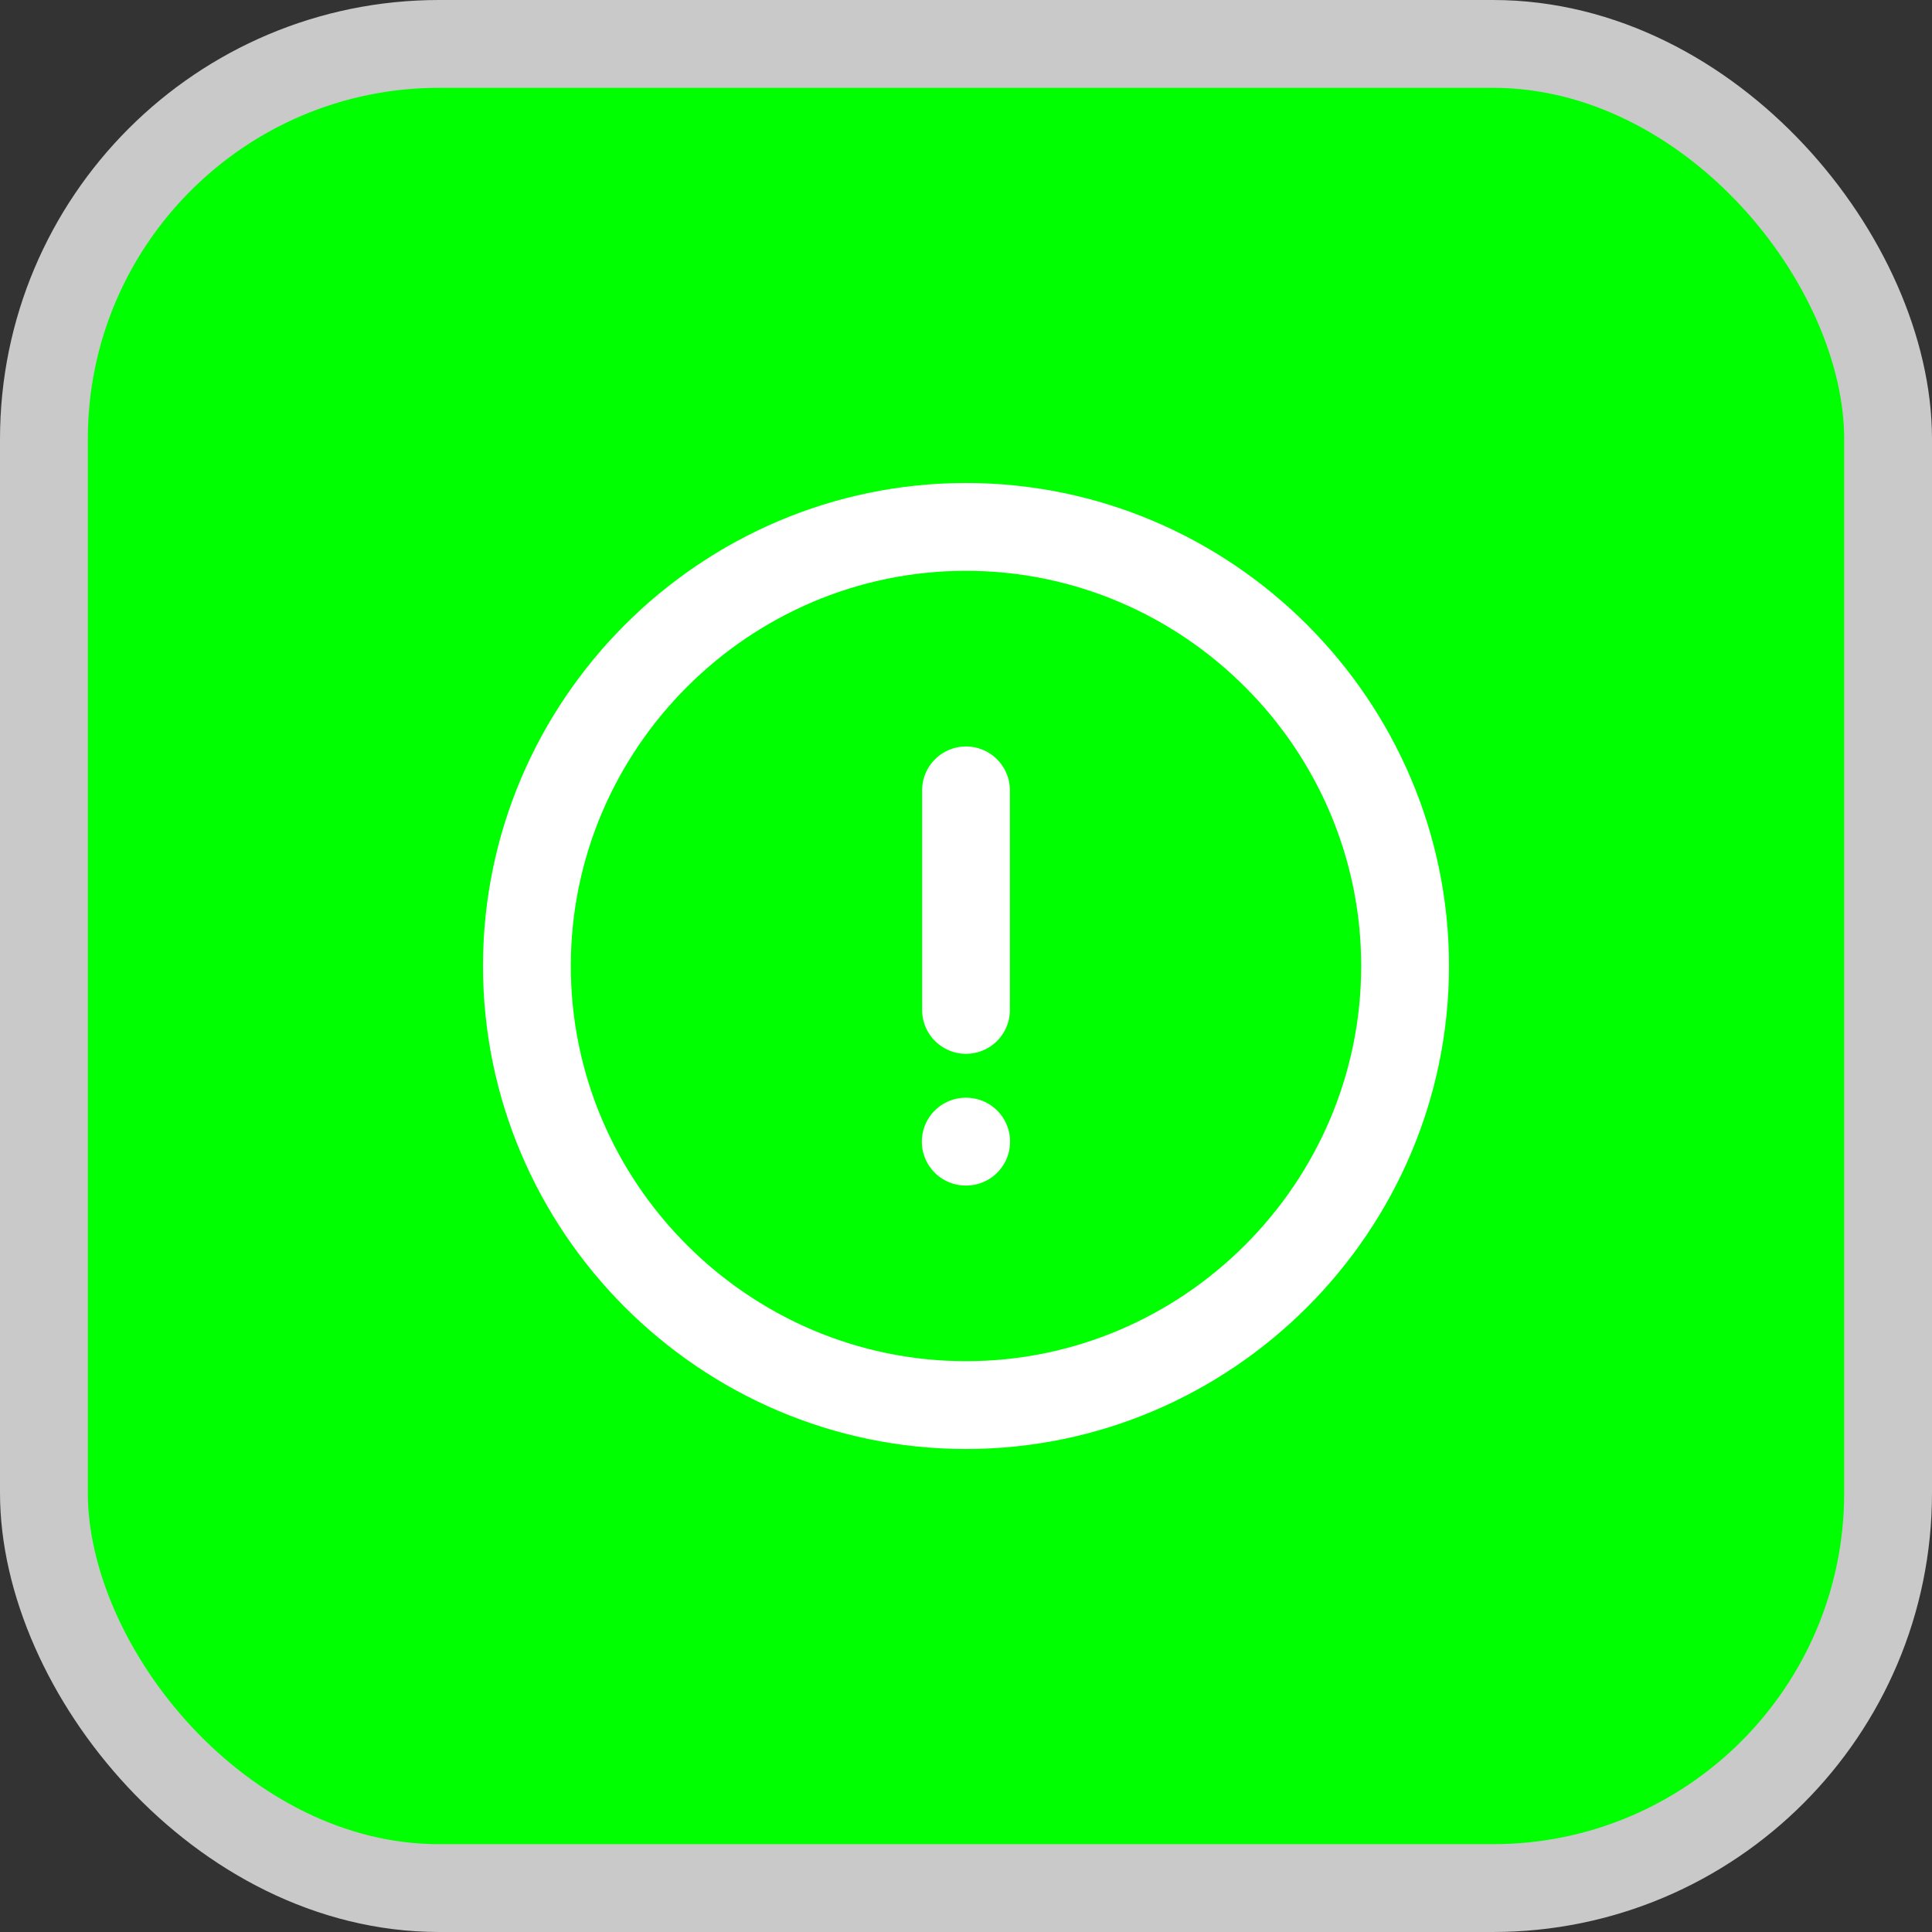 <svg width="22" height="22" viewBox="0 0 22 22" fill="none" xmlns="http://www.w3.org/2000/svg">
<rect x="0" y="0" width="22" height="22" fill="#333333" stroke="none"/>
<rect x="0.5" y="0.5" width="21" height="21" rx="4.5" fill="#00FF00"/>
<g clip-path="url(#clip0_276_1198)">
<path d="M11 16C13.75 16 16 13.75 16 11C16 8.25 13.75 6 11 6C8.25 6 6 8.25 6 11C6 13.75 8.25 16 11 16Z" stroke="white" stroke-linecap="round" stroke-linejoin="round"/>
<path d="M11 9V11.5" stroke="white" stroke-linecap="round" stroke-linejoin="round"/>
<path d="M10.997 13H11.002" stroke="white" stroke-linecap="round" stroke-linejoin="round"/>
</g>
<rect x="0.5" y="0.5" width="21" height="21" rx="4.5" stroke="#C9C9C9"/>
<defs>
<clipPath id="clip0_276_1198">
<rect width="12" height="12" fill="white" transform="translate(5 5)"/>
</clipPath>
</defs>
</svg>
